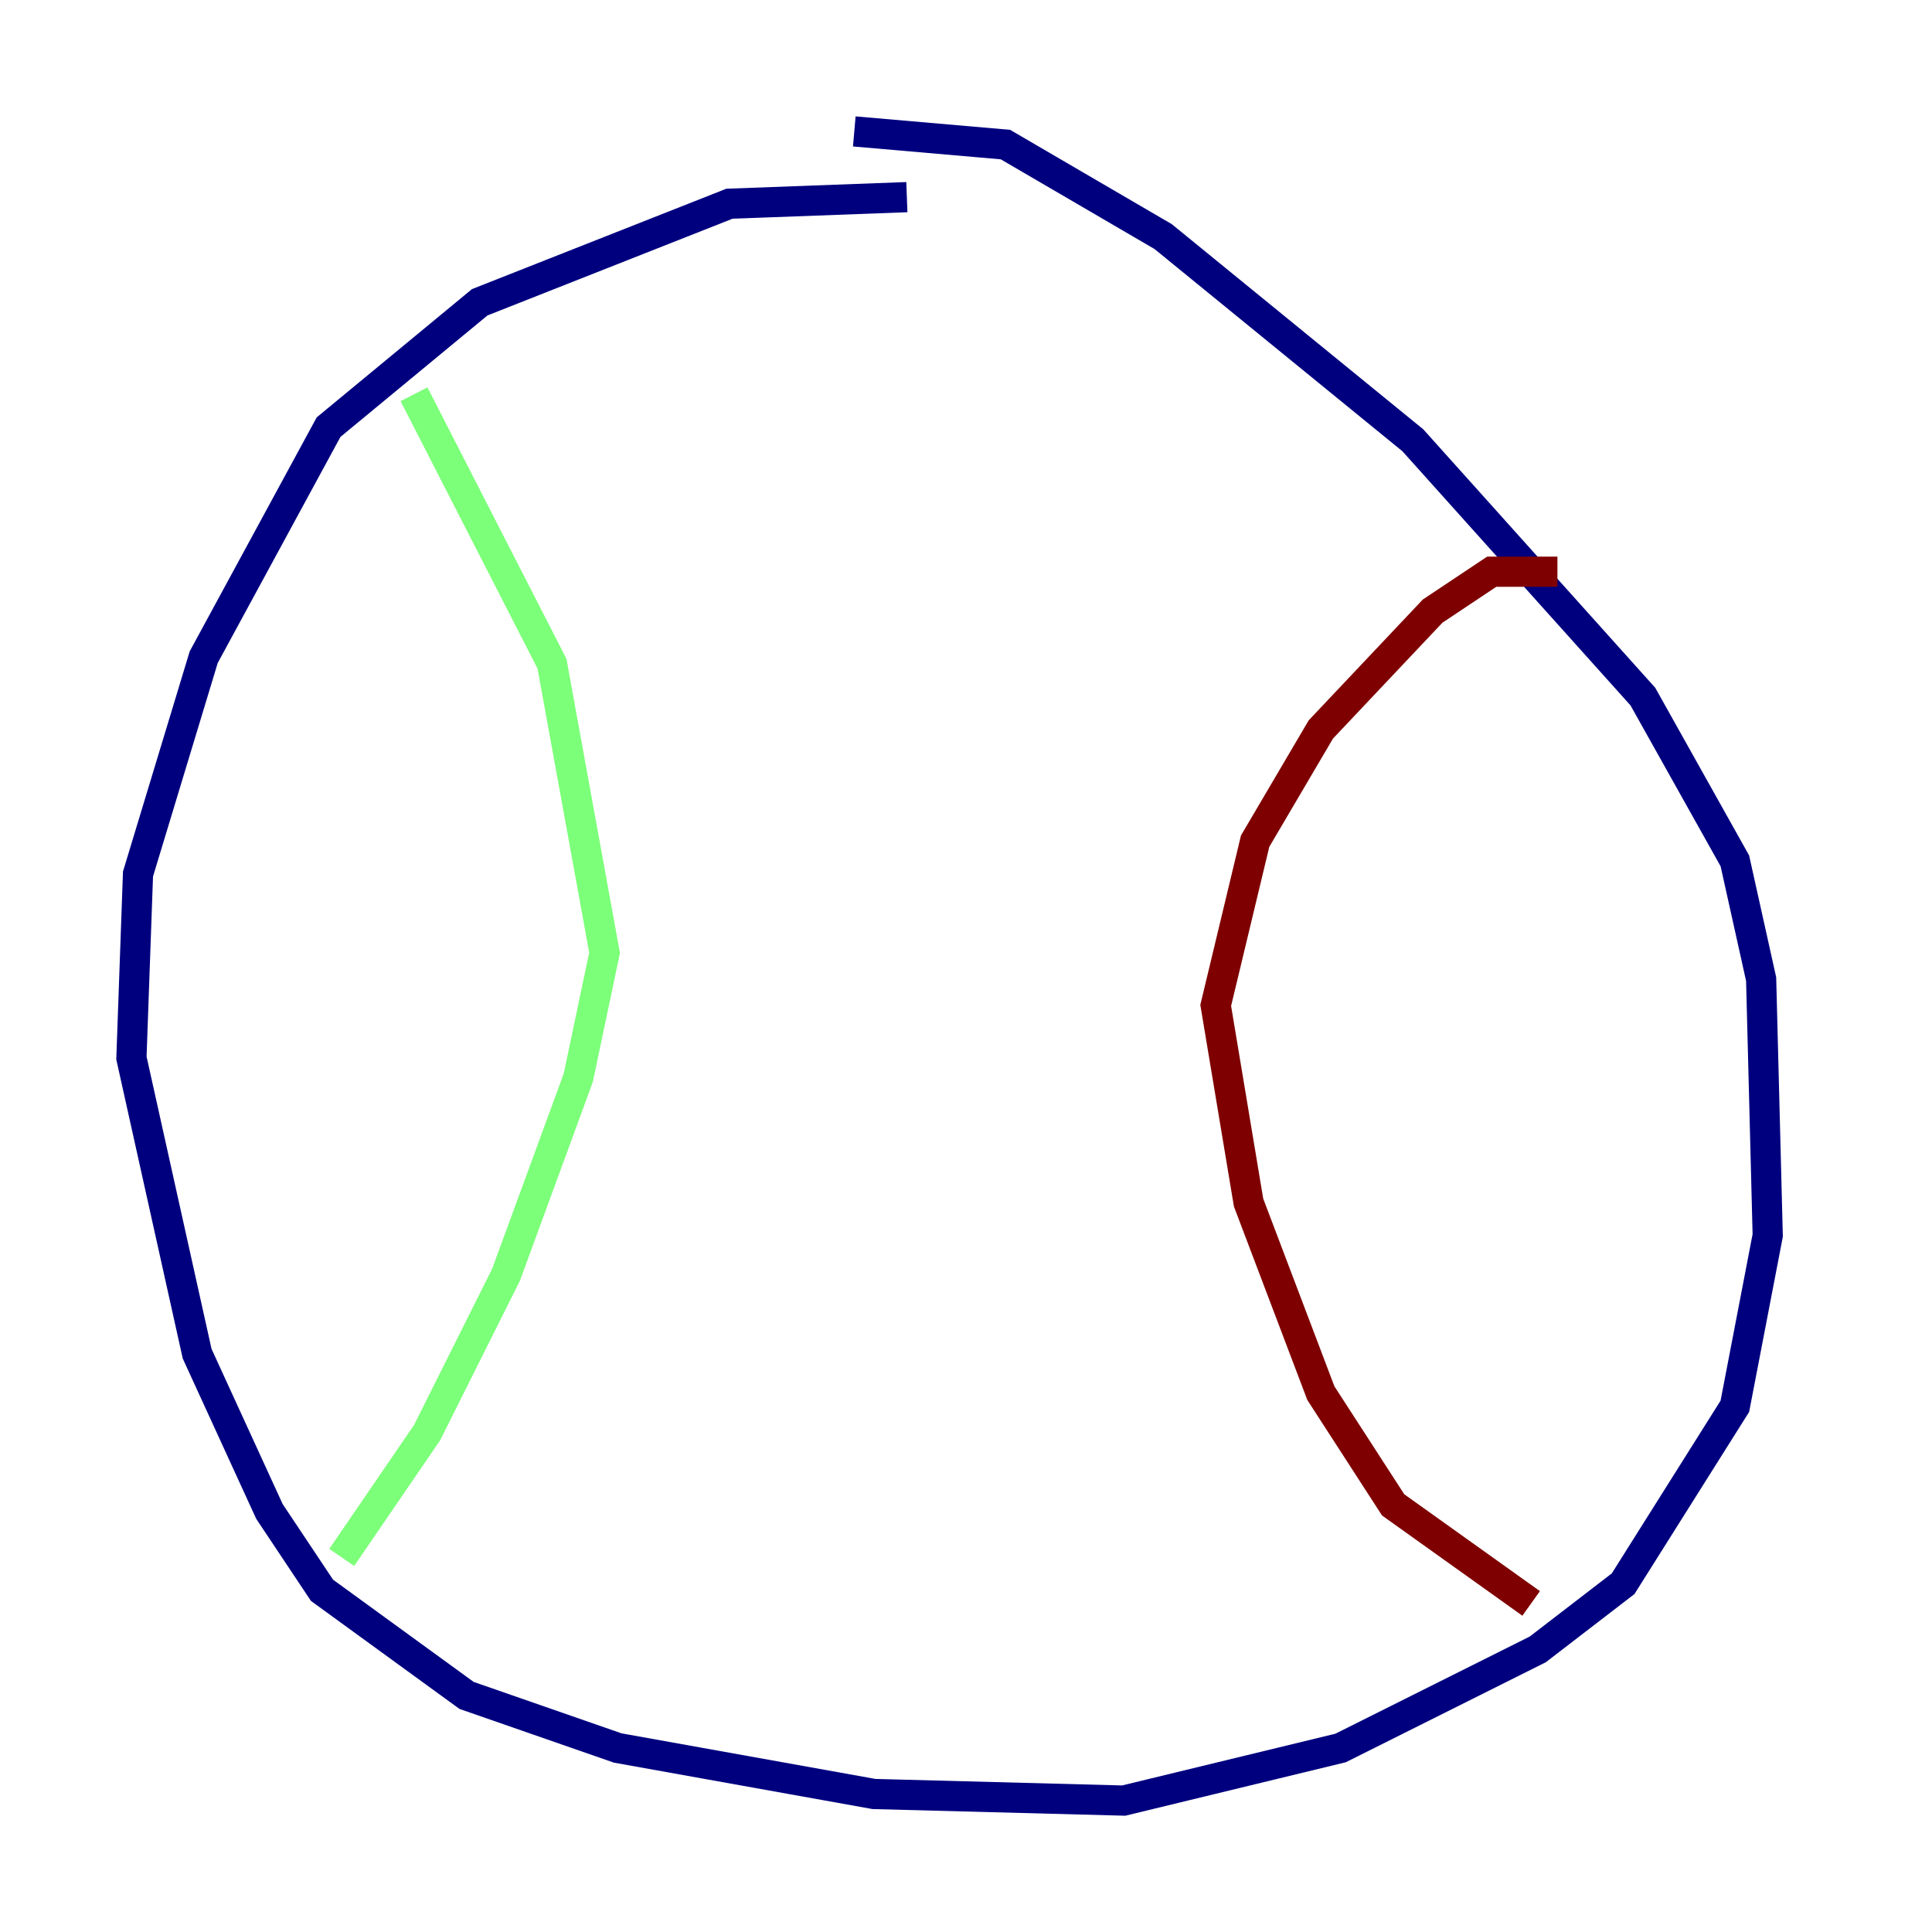 <?xml version="1.0" encoding="utf-8" ?>
<svg baseProfile="tiny" height="128" version="1.2" viewBox="0,0,128,128" width="128" xmlns="http://www.w3.org/2000/svg" xmlns:ev="http://www.w3.org/2001/xml-events" xmlns:xlink="http://www.w3.org/1999/xlink"><defs /><polyline fill="none" points="60.082,13.061 48.327,13.497 31.782,20.027 21.769,28.299 13.497,43.537 9.143,57.905 8.707,70.095 13.061,89.687 17.85,100.136 21.333,105.361 30.912,112.326 40.925,115.809 57.905,118.857 74.449,119.293 88.816,115.809 101.878,109.279 107.537,104.925 114.939,93.17 117.116,81.85 116.68,64.871 114.939,57.034 108.844,46.15 93.605,29.17 77.061,15.674 66.612,9.578 56.599,8.707" stroke="#00007f" stroke-width="2" /><polyline fill="none" points="27.429,26.122 36.571,43.973 40.054,63.129 38.313,71.401 33.524,84.463 28.299,94.912 22.64,103.184" stroke="#7cff79" stroke-width="2" /><polyline fill="none" points="103.184,37.878 98.83,37.878 94.912,40.49 87.51,48.327 83.156,55.728 80.544,66.612 82.721,79.674 87.51,92.299 92.299,99.701 101.442,106.231" stroke="#7f0000" stroke-width="2" /></svg>